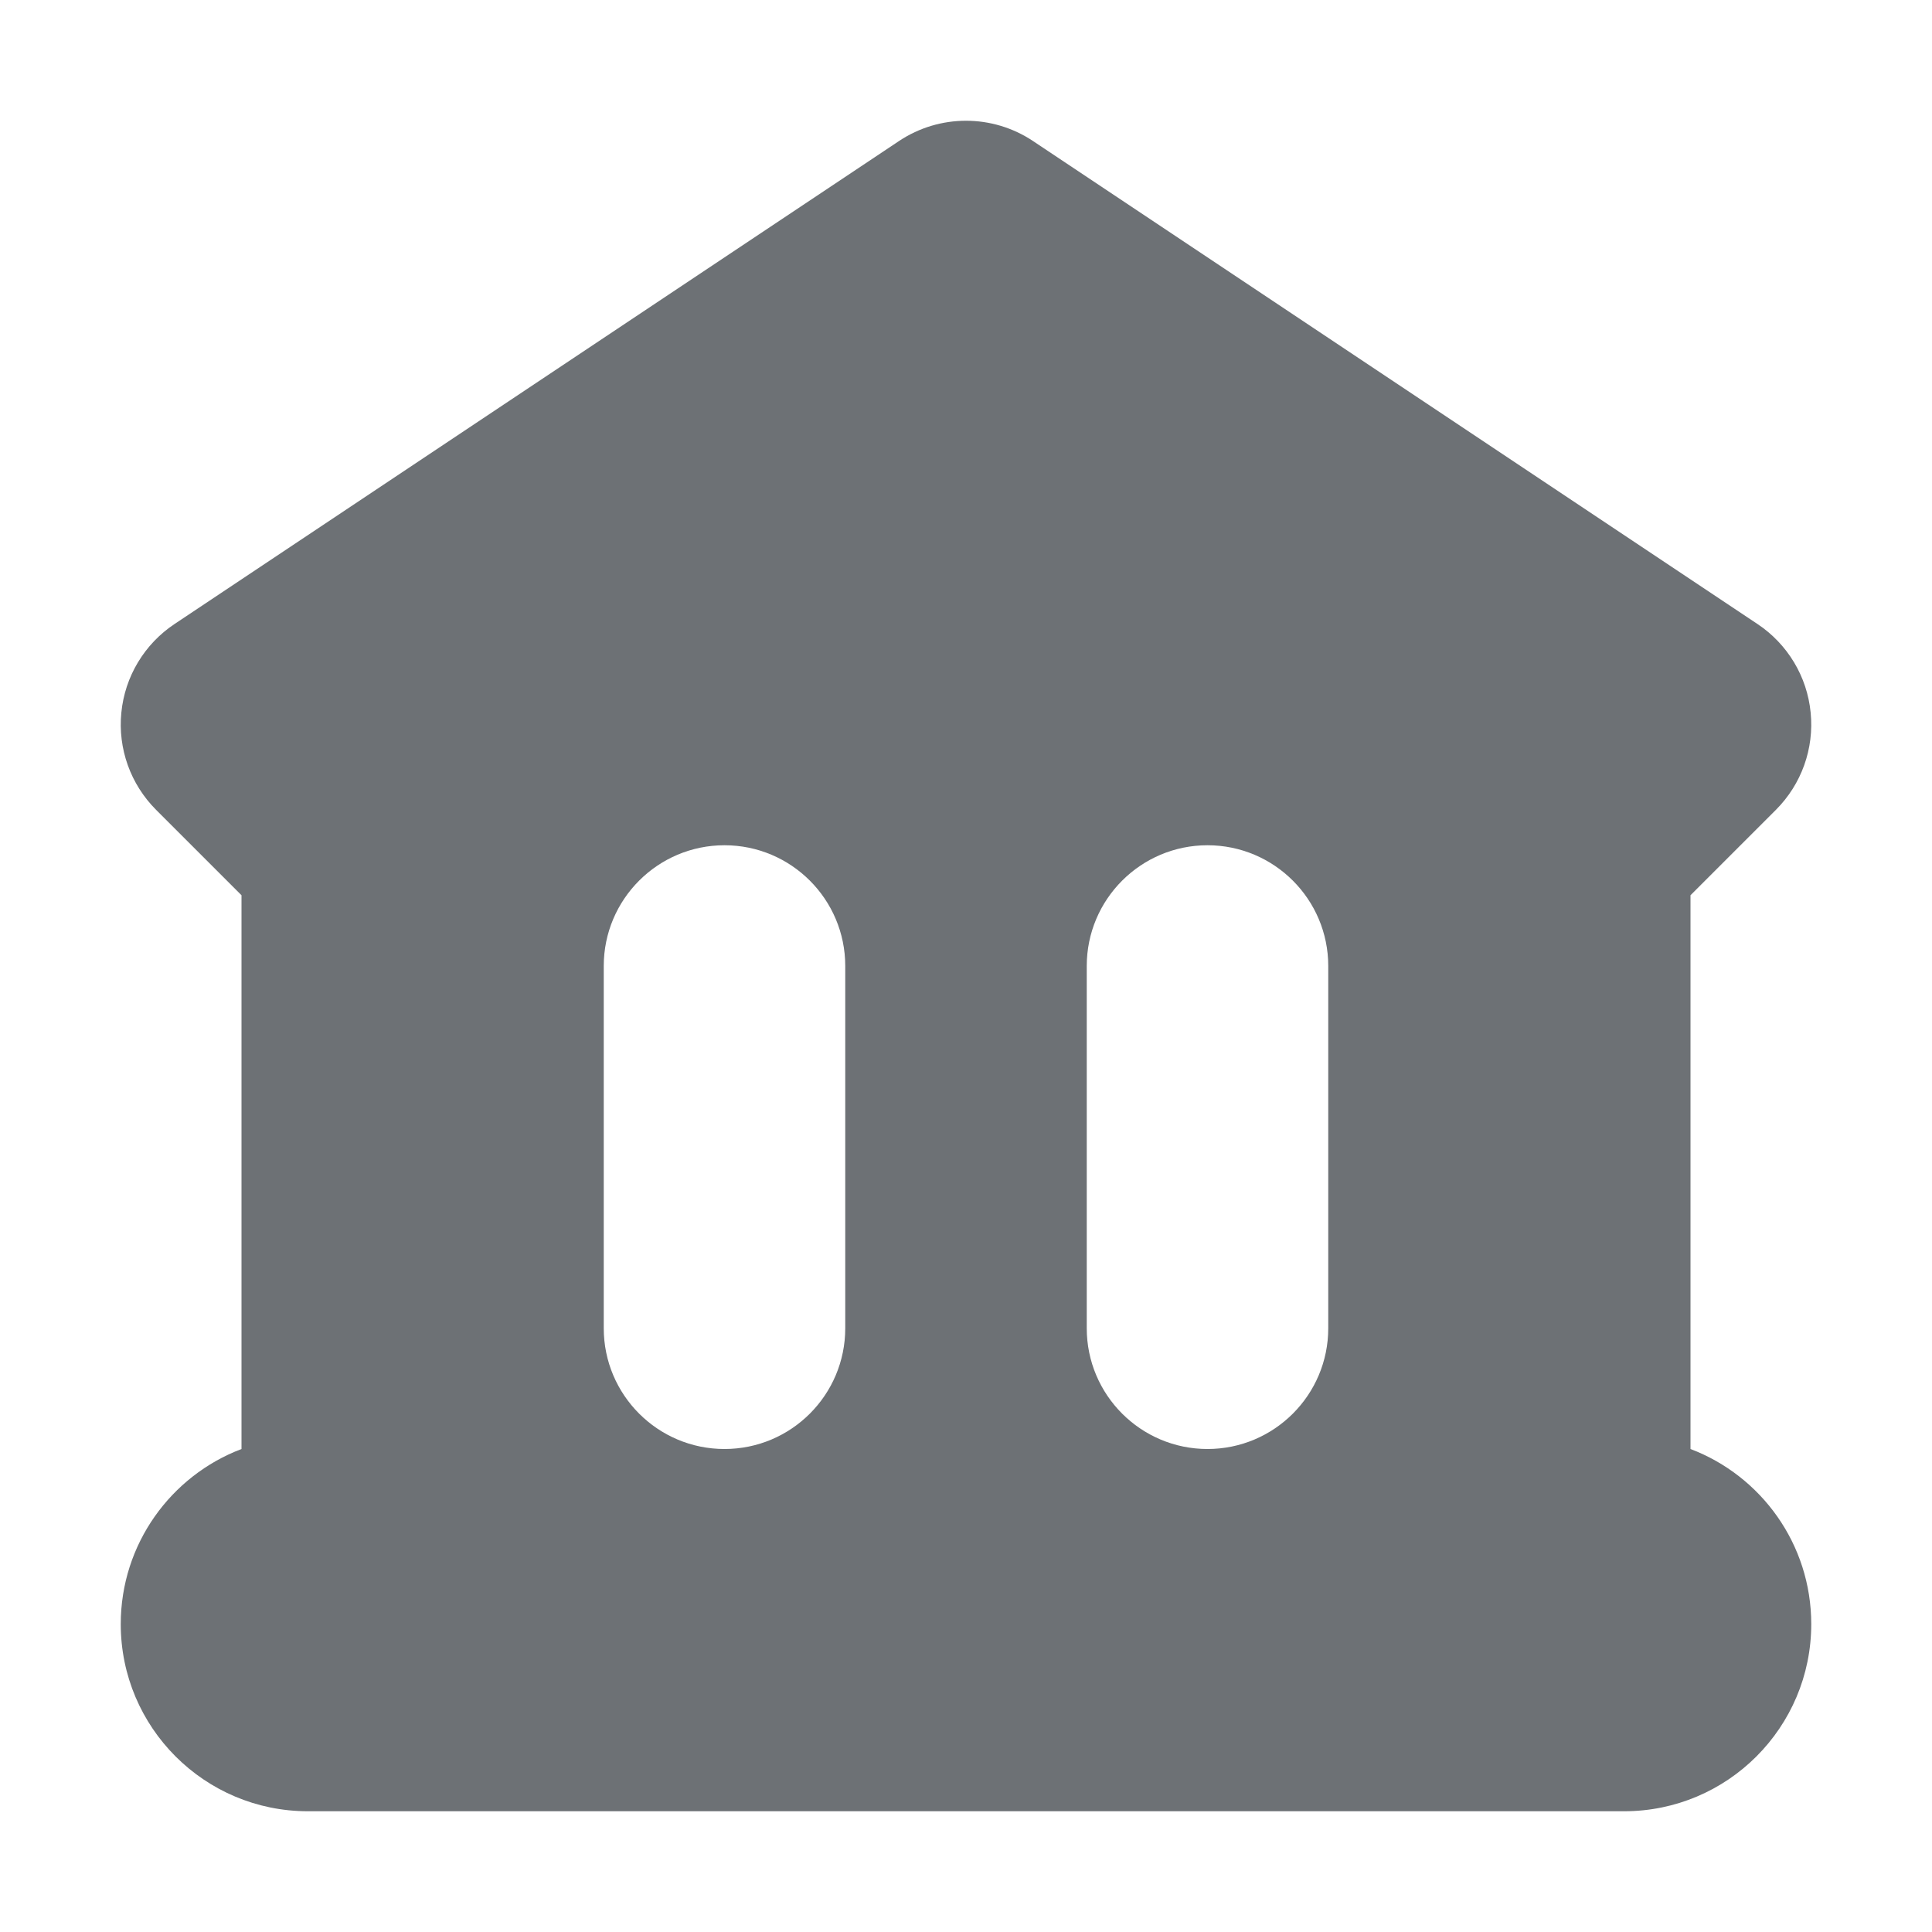 <svg width="16" height="16" viewBox="0 0 16 16" fill="none" xmlns="http://www.w3.org/2000/svg">
<path fill-rule="evenodd" clip-rule="evenodd" d="M7.445 1.168C7.781 0.944 8.219 0.944 8.555 1.168L14.555 5.168C14.804 5.334 14.966 5.603 14.995 5.901C15.025 6.2 14.919 6.495 14.707 6.707L14 7.414V12C14.585 12.222 15 12.788 15 13.45C15 14.306 14.306 15 13.45 15H2.55C1.694 15 1 14.306 1 13.45C1 12.788 1.415 12.222 2 12V7.414L1.293 6.707C1.081 6.495 0.975 6.2 1.005 5.901C1.034 5.603 1.196 5.334 1.445 5.168L7.445 1.168ZM10 7C10.552 7 11 7.448 11 8V11C11 11.552 10.552 12 10 12C9.448 12 9 11.552 9 11V8C9 7.448 9.448 7 10 7ZM7 8C7 7.448 6.552 7 6 7C5.448 7 5 7.448 5 8V11C5 11.552 5.448 12 6 12C6.552 12 7 11.552 7 11V8Z" fill="#6D7175"/>
</svg>
